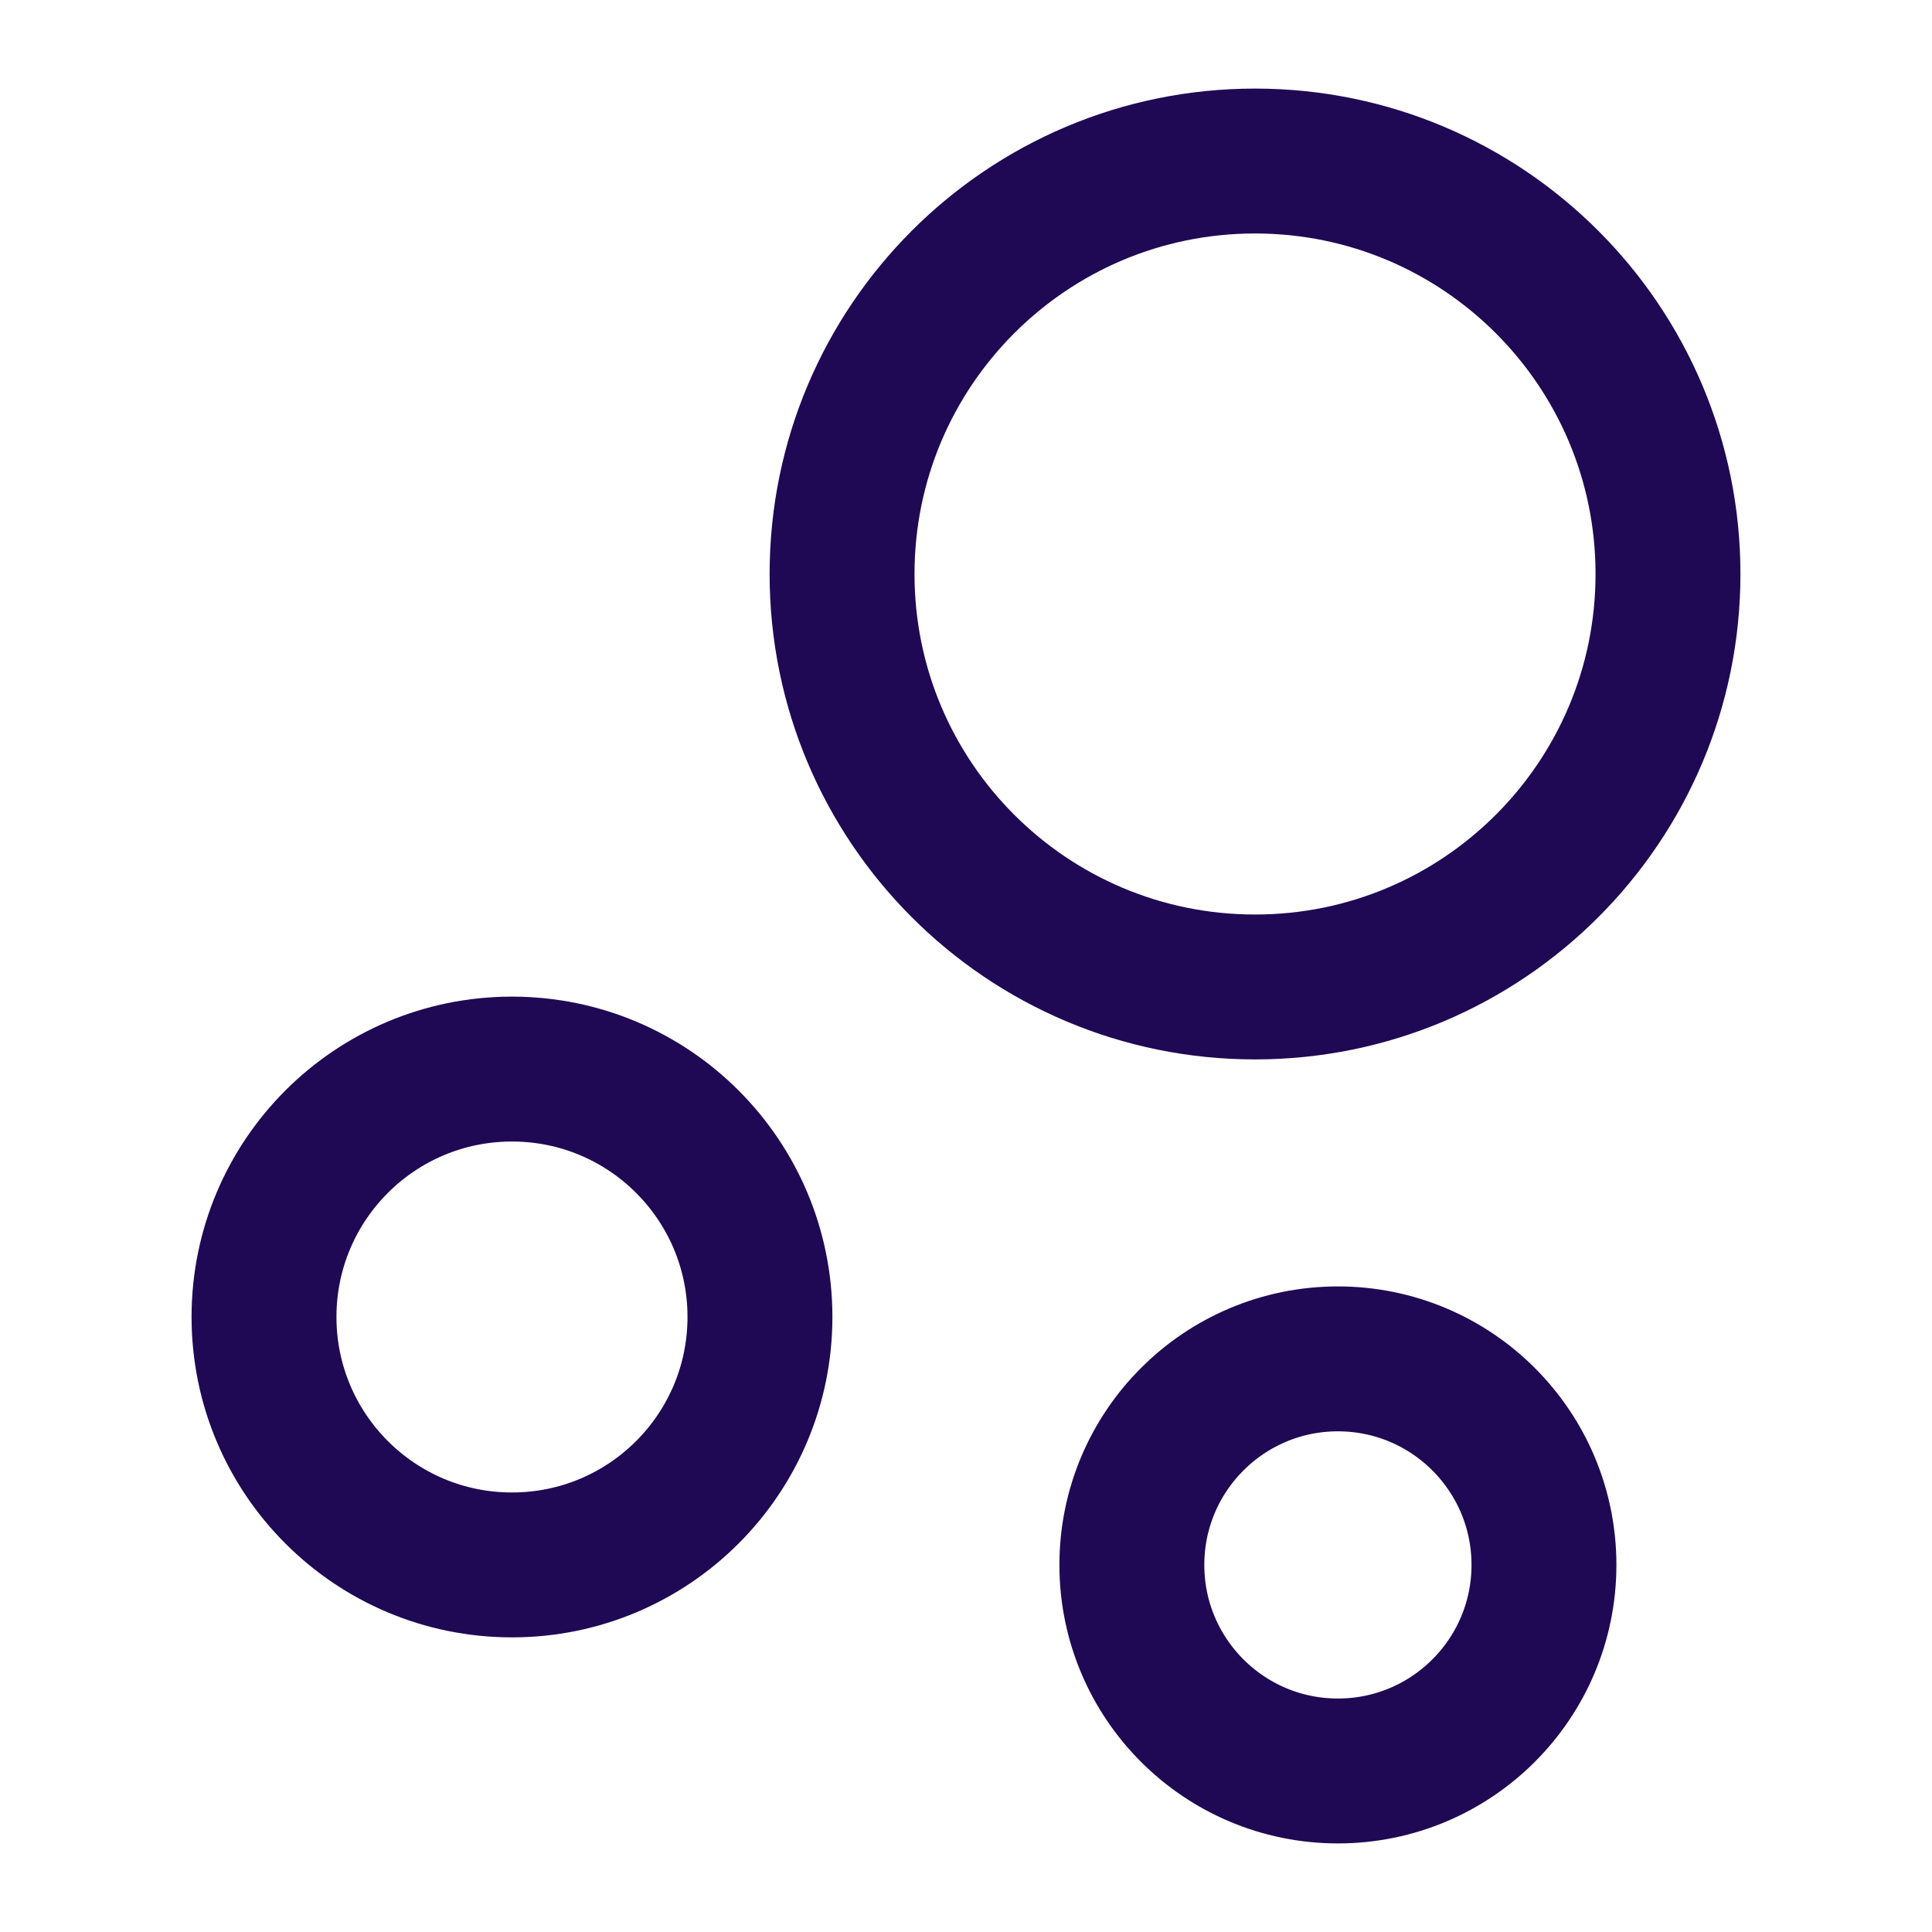 <svg width="20" height="20" viewBox="0 0 20 20" fill="none" xmlns="http://www.w3.org/2000/svg">
<path d="M12.992 10.217C15.353 10.217 17.267 8.303 17.267 5.942C17.267 3.581 15.353 1.667 12.992 1.667C10.631 1.667 8.717 3.581 8.717 5.942C8.717 8.303 10.631 10.217 12.992 10.217Z" stroke="#1F0954" stroke-width="1.5" stroke-miterlimit="10"/>
<path d="M5.3 16.2C6.718 16.2 7.867 15.051 7.867 13.633C7.867 12.216 6.718 11.067 5.3 11.067C3.882 11.067 2.733 12.216 2.733 13.633C2.733 15.051 3.882 16.2 5.3 16.2Z" stroke="#1F0954" stroke-width="1.5" stroke-miterlimit="10"/>
<path d="M13.85 18.333C15.028 18.333 15.983 17.378 15.983 16.2C15.983 15.022 15.028 14.067 13.85 14.067C12.672 14.067 11.717 15.022 11.717 16.2C11.717 17.378 12.672 18.333 13.85 18.333Z" stroke="#1F0954" stroke-width="1.5" stroke-miterlimit="10"/>
</svg>

